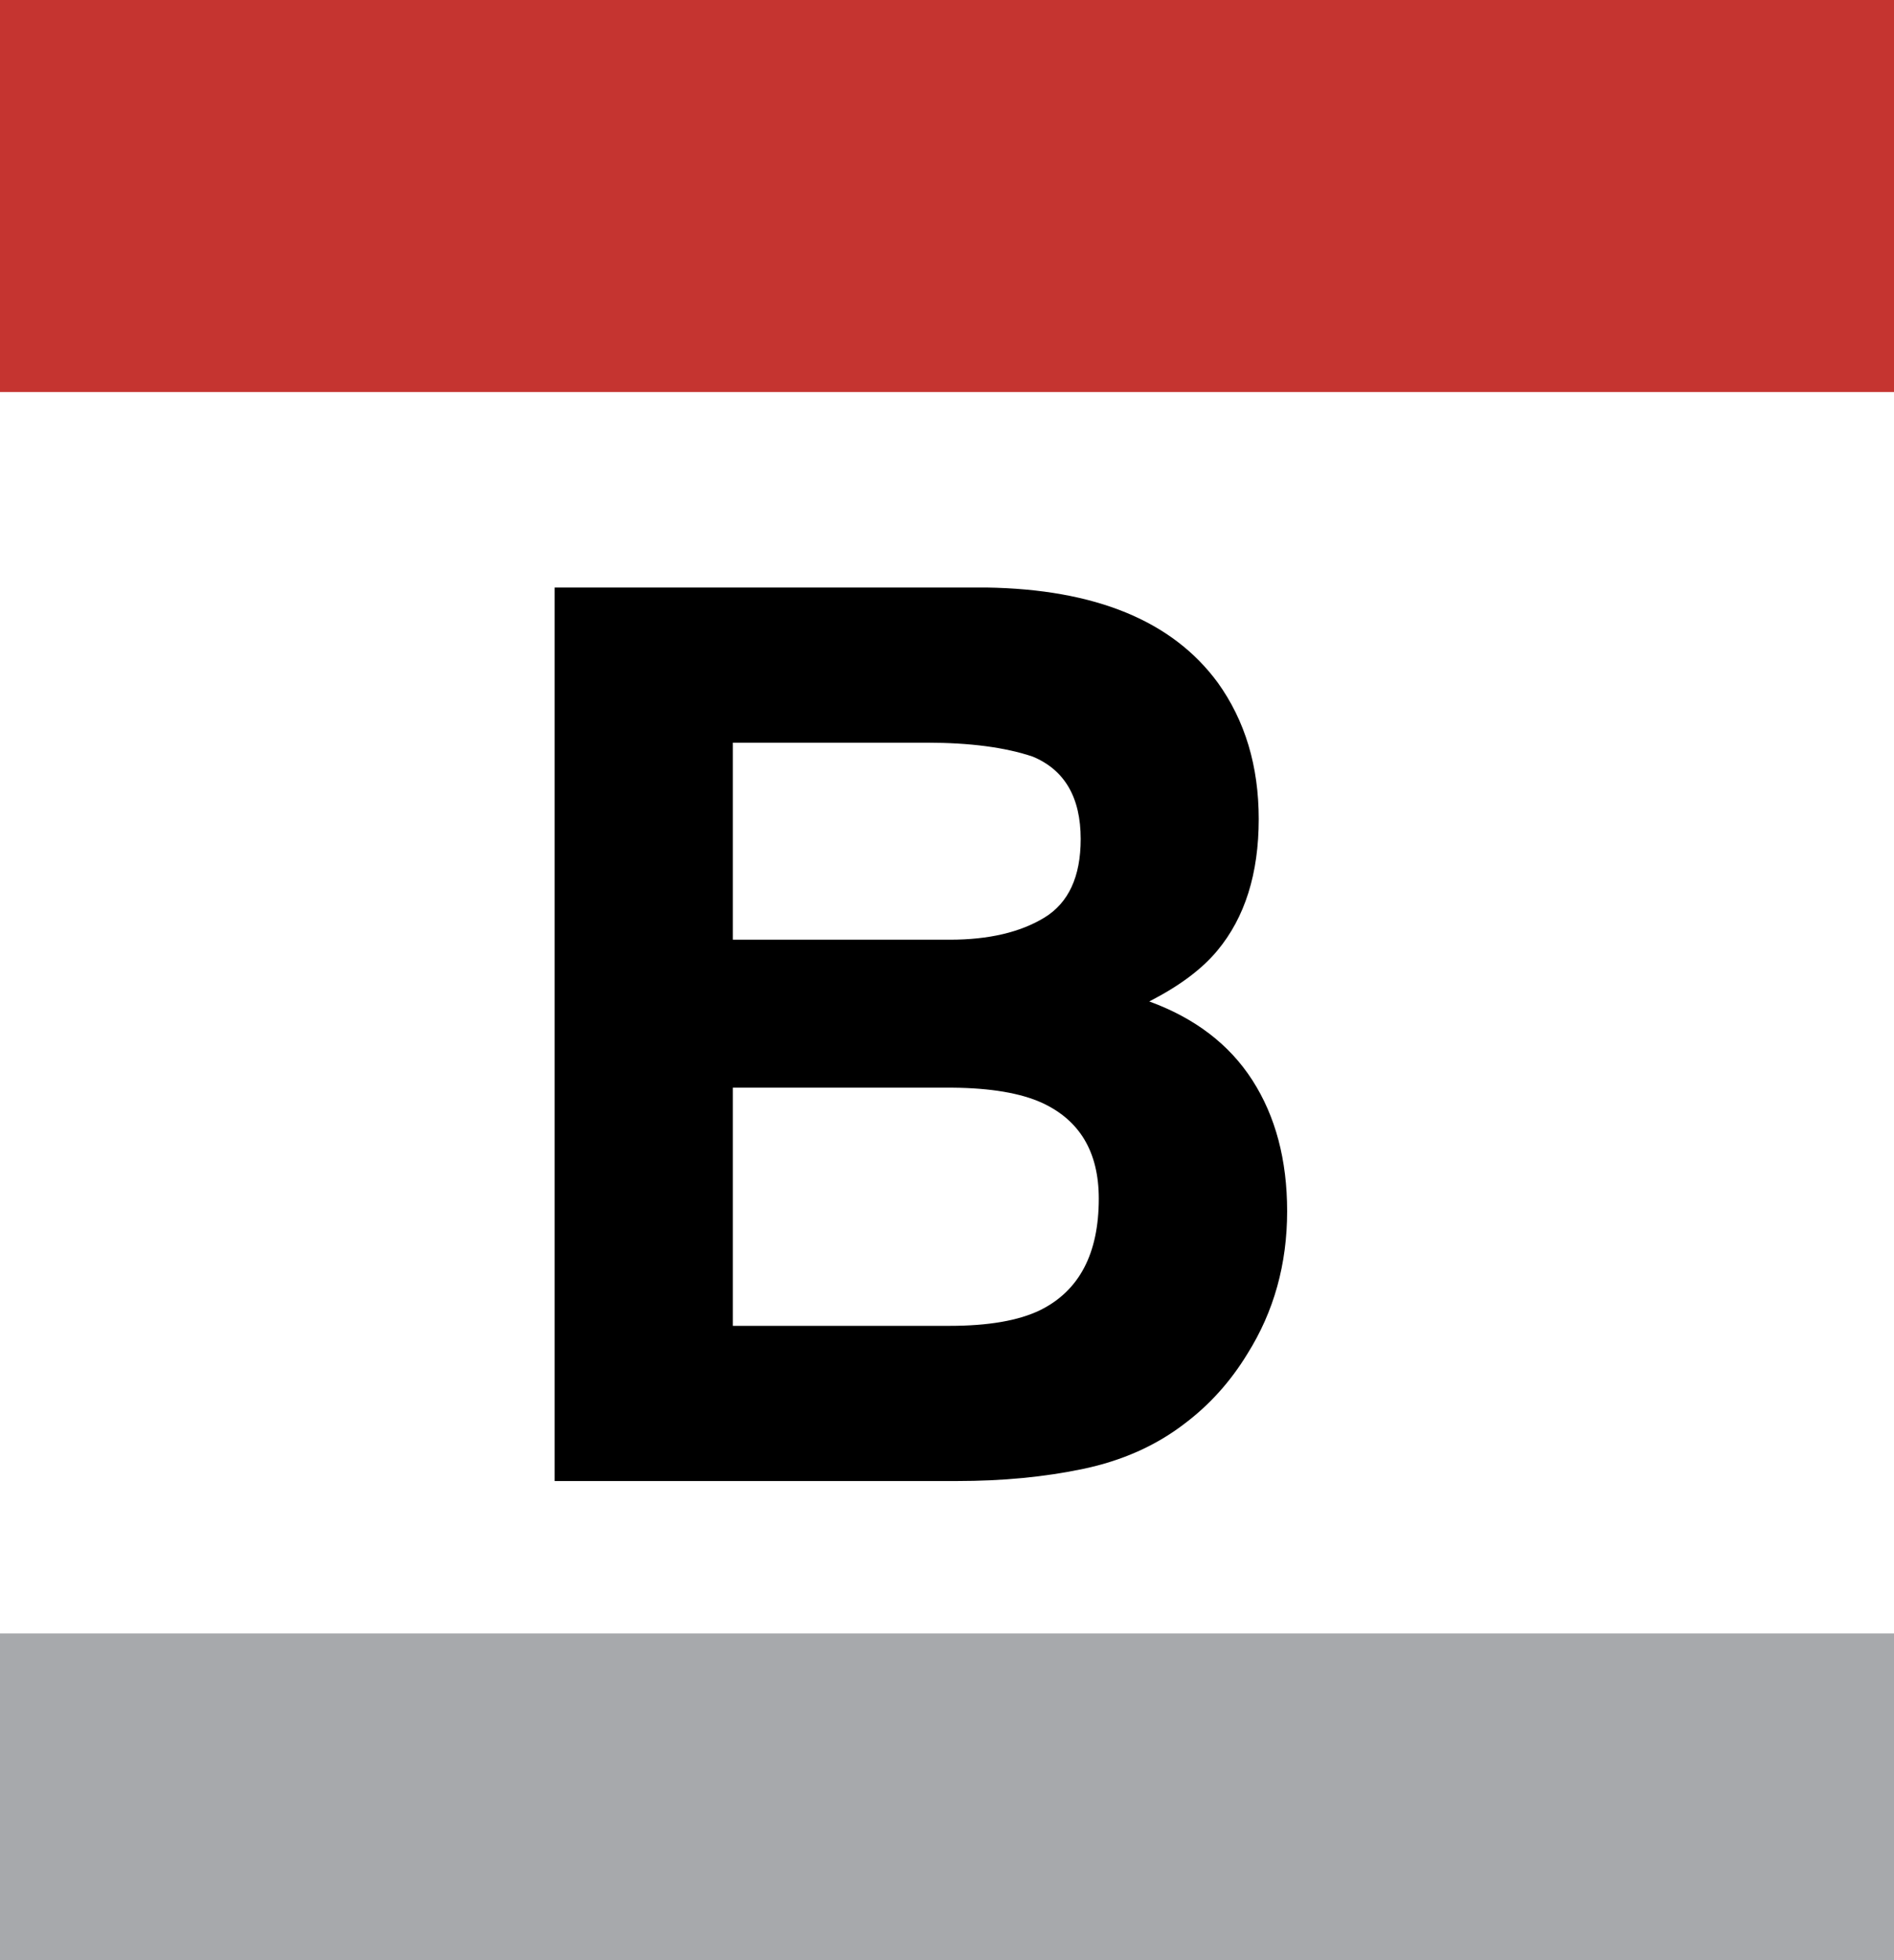 <?xml version="1.0" encoding="utf-8"?>
<!DOCTYPE svg PUBLIC "-//W3C//DTD SVG 1.1//EN" "http://www.w3.org/Graphics/SVG/1.1/DTD/svg11.dtd">
<svg version="1.1" id="Layer_1" xmlns="http://www.w3.org/2000/svg" xmlns:xlink="http://www.w3.org/1999/xlink" x="0px" y="0px"
	 width="29px" height="30px" viewBox="0 0 29 30" enable-background="new 0 0 29 30" xml:space="preserve">
<rect fill="#C53430" width="29" height="6"/>
<rect y="25" fill="#A7A9AC" width="29" height="5"/>
<g>
	<path d="M18.646,10.448c0.418,0.582,0.627,1.277,0.627,2.087c0,0.835-0.211,1.506-0.633,2.013
		c-0.236,0.285-0.584,0.544-1.043,0.779c0.696,0.254,1.225,0.655,1.579,1.206s0.532,1.219,0.532,2.004
		c0,0.811-0.203,1.537-0.607,2.181c-0.26,0.427-0.582,0.785-0.97,1.076c-0.437,0.334-0.95,0.562-1.545,0.687
		c-0.594,0.125-1.237,0.186-1.933,0.186h-6.16V8.992h6.607C16.77,9.017,17.951,9.502,18.646,10.448z M11.221,11.367v3.015h3.324
		c0.594,0,1.076-0.113,1.446-0.338c0.37-0.226,0.556-0.626,0.556-1.202c0-0.637-0.245-1.058-0.734-1.262
		c-0.422-0.142-0.961-0.213-1.617-0.213H11.221z M11.221,16.646v3.646h3.32c0.593,0,1.055-0.08,1.385-0.24
		c0.6-0.297,0.898-0.866,0.898-1.707c0-0.711-0.29-1.2-0.871-1.467c-0.324-0.147-0.78-0.226-1.367-0.231H11.221L11.221,16.646z"/>
</g>
</svg>
